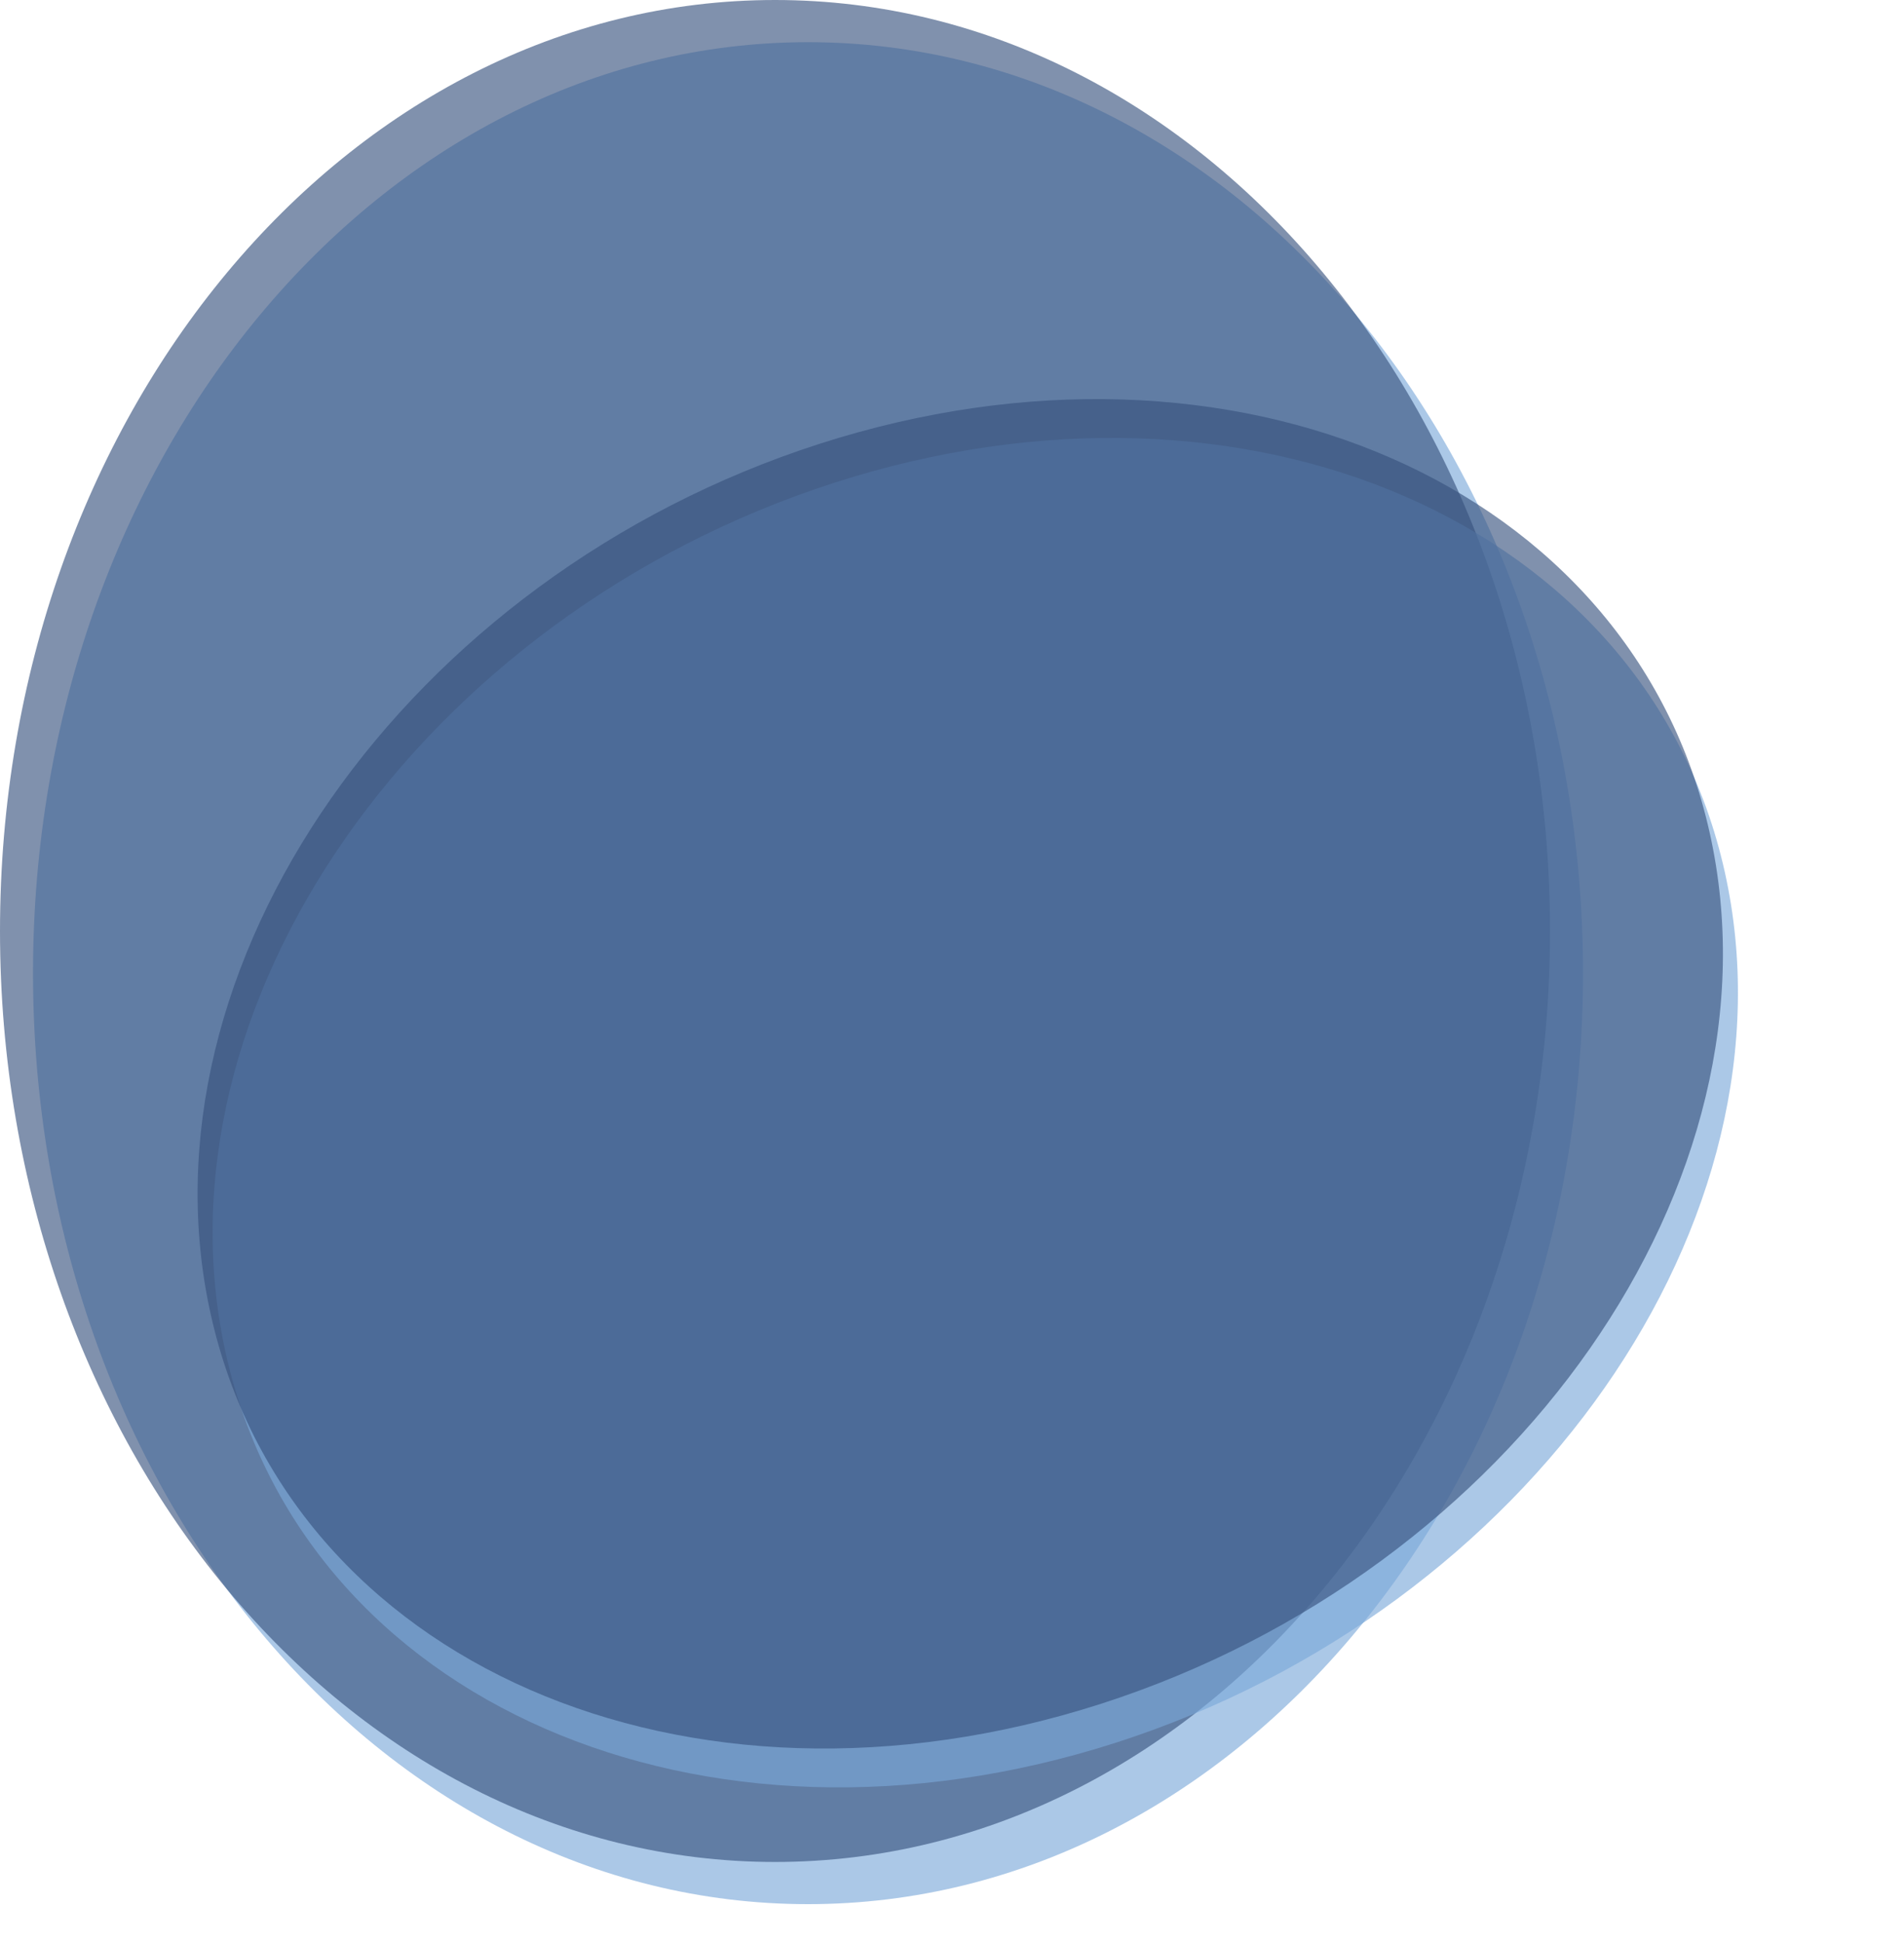 <svg width="1038" height="1059" viewBox="0 0 1038 1059" fill="none" xmlns="http://www.w3.org/2000/svg">
<path opacity="0.63" d="M440.5 1038C673.84 1038 863 810.785 863 530.5C863 250.215 673.84 23 440.5 23C207.16 23 18 250.215 18 530.5C18 810.785 207.16 1038 440.5 1038Z" fill="#7BA9DA"/>
<path opacity="0.63" d="M422.5 1015C655.84 1015 845 787.785 845 507.5C845 227.215 655.84 0 422.5 0C189.16 0 0 227.215 0 507.5C0 787.785 189.16 1015 422.5 1015Z" fill="#37517E"/>
<path opacity="0.63" d="M454.946 263.122C680.587 190.536 897.864 285.445 940.247 475.108C982.63 664.772 834.073 877.37 608.43 949.954C382.786 1022.54 165.513 927.63 123.129 737.967C80.745 548.304 229.305 335.709 454.946 263.122Z" fill="#7BA9DA"/>
<path opacity="0.63" d="M446.761 241.943C672.402 169.356 889.679 264.265 932.062 453.929C974.445 643.592 825.888 856.19 600.245 928.774C374.601 1001.36 157.328 906.451 114.944 716.787C72.56 527.124 221.12 314.529 446.761 241.943Z" fill="#37517E"/>
</svg>
